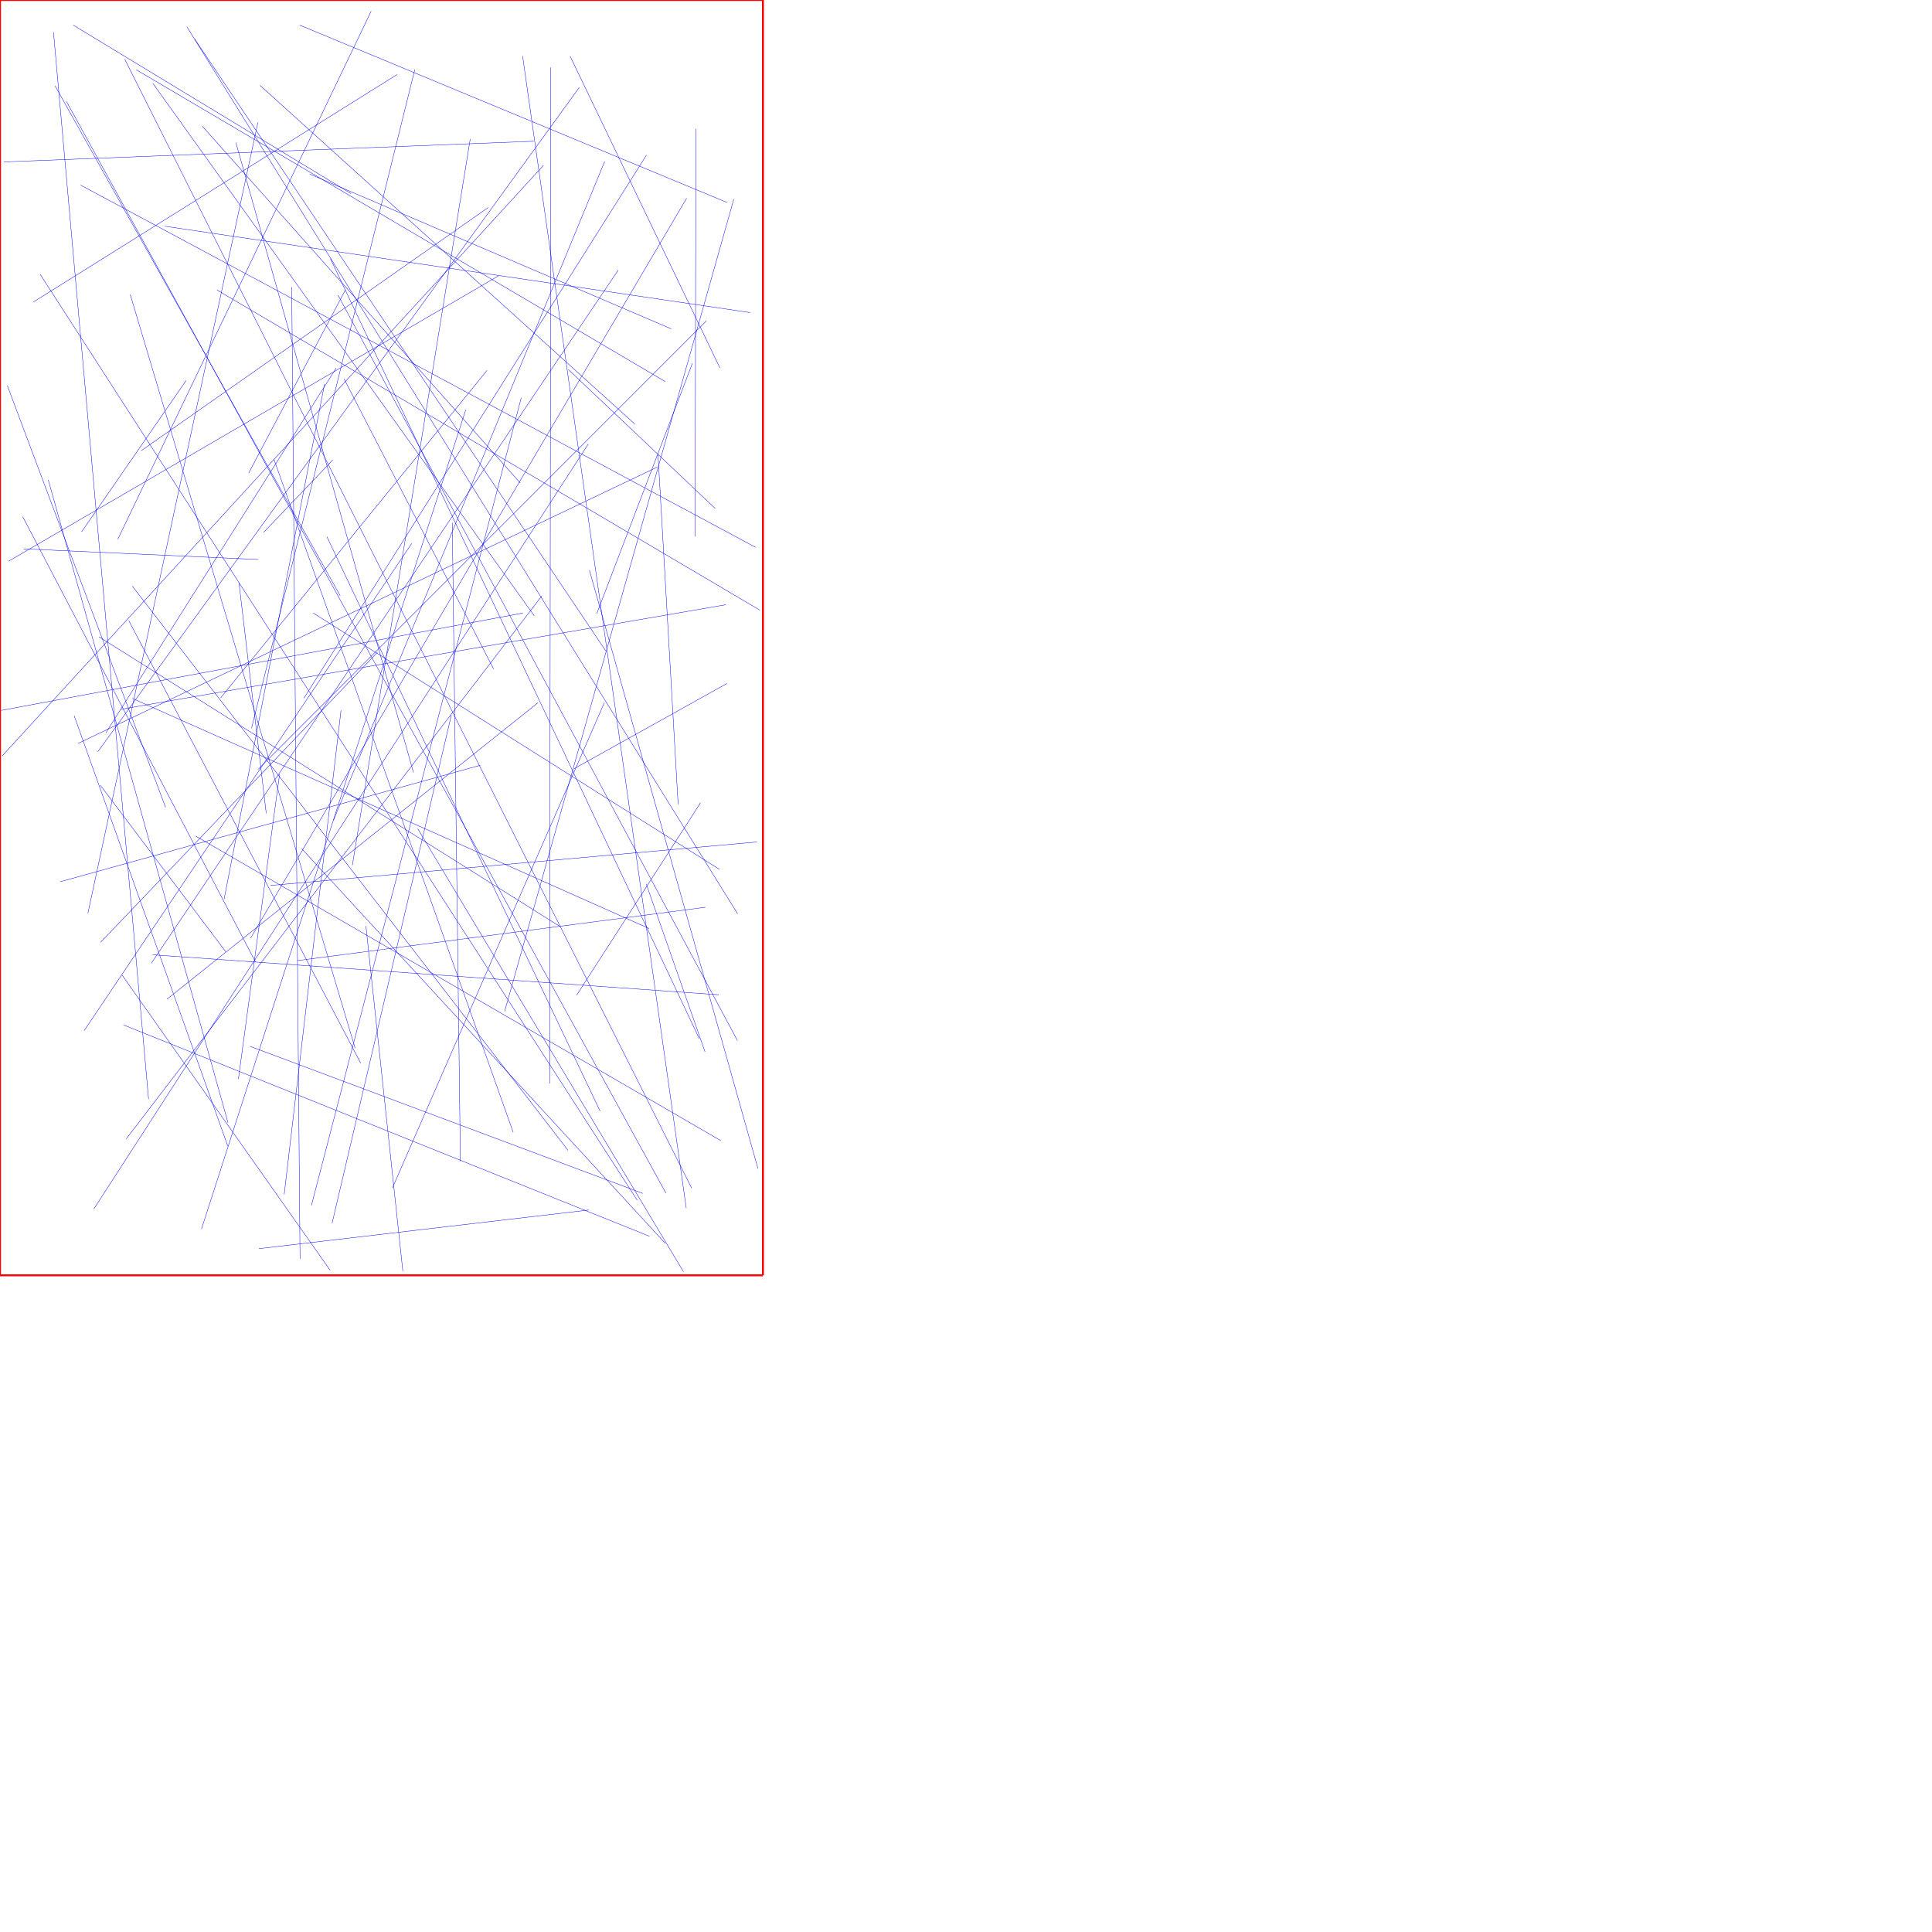 <?xml version="1.0" encoding="UTF-8"?>
<svg xmlns="http://www.w3.org/2000/svg" xmlns:xlink="http://www.w3.org/1999/xlink"
     width="10000" height="10000" viewBox="0 0 10000 10000">
<defs>
</defs>
<path d="M3762,3538 L2971,3979" stroke="blue" stroke-width="2" />
<path d="M3106,5751 L1692,2778" stroke="blue" stroke-width="2" />
<path d="M769,5689 L277,168" stroke="blue" stroke-width="2" />
<path d="M1621,3173 L3724,4500" stroke="blue" stroke-width="2" />
<path d="M548,3793 L1740,1905" stroke="blue" stroke-width="2" />
<path d="M1573,3614 L3346,803" stroke="blue" stroke-width="2" />
<path d="M3883,1618 L853,1171" stroke="blue" stroke-width="2" />
<path d="M3200,1398 L783,4986" stroke="blue" stroke-width="2" />
<path d="M6,3677 L2707,3173" stroke="blue" stroke-width="2" />
<path d="M1447,4008 L1234,5585" stroke="blue" stroke-width="2" />
<path d="M2765,3187 L791,431" stroke="blue" stroke-width="2" />
<path d="M3327,6177 L1295,5416" stroke="blue" stroke-width="2" />
<path d="M436,5334 L2131,2813" stroke="blue" stroke-width="2" />
<path d="M1539,4972 L3651,4696" stroke="blue" stroke-width="2" />
<path d="M1510,1486 L1553,6516" stroke="blue" stroke-width="2" />
<path d="M3620,5377 L1710,1338" stroke="blue" stroke-width="2" />
<path d="M1335,633 L455,4727" stroke="blue" stroke-width="2" />
<path d="M285,444 L1761,3084" stroke="blue" stroke-width="2" />
<path d="M417,958 L3911,2833" stroke="blue" stroke-width="2" />
<path d="M1750,1528 L3817,5386" stroke="blue" stroke-width="2" />
<path d="M3933,3158 L1123,1501" stroke="blue" stroke-width="2" />
<path d="M3554,1026 L1297,4856" stroke="blue" stroke-width="2" />
<path d="M250,2484 L1180,5811" stroke="blue" stroke-width="2" />
<path d="M1142,3612 L2521,1917" stroke="blue" stroke-width="2" />
<path d="M1346,442 L3286,2195" stroke="blue" stroke-width="2" />
<path d="M2813,856 L11,3913" stroke="blue" stroke-width="2" />
<path d="M1378,4210 L1237,3017" stroke="blue" stroke-width="2" />
<path d="M208,1420 L3298,6212" stroke="blue" stroke-width="2" />
<path d="M1867,5503 L667,3213" stroke="blue" stroke-width="2" />
<path d="M1680,1987 L1160,4654" stroke="blue" stroke-width="2" />
<path d="M1781,1961 L2555,3463" stroke="blue" stroke-width="2" />
<path d="M3818,4730 L967,138" stroke="blue" stroke-width="2" />
<path d="M173,1563 L2055,386" stroke="blue" stroke-width="2" />
<path d="M3401,2418 L404,3848" stroke="blue" stroke-width="2" />
<path d="M344,525 L3447,6176" stroke="blue" stroke-width="2" />
<path d="M790,4942 L3720,5149" stroke="blue" stroke-width="2" />
<path d="M2411,2120 L1043,6361" stroke="blue" stroke-width="2" />
<path d="M379,130 L1817,1002" stroke="blue" stroke-width="2" />
<path d="M1838,5425 L674,1524" stroke="blue" stroke-width="2" />
<path d="M2383,6011 L2341,2706" stroke="blue" stroke-width="2" />
<path d="M3702,2632 L2942,1913" stroke="blue" stroke-width="2" />
<path d="M705,361 L3443,1975" stroke="blue" stroke-width="2" />
<path d="M3089,3176 L3584,1880" stroke="blue" stroke-width="2" />
<path d="M3798,1031 L2612,5235" stroke="blue" stroke-width="2" />
<path d="M2998,453 L507,3890" stroke="blue" stroke-width="2" />
<path d="M2031,6149 L3128,3637" stroke="blue" stroke-width="2" />
<path d="M1418,2377 L2656,5860" stroke="blue" stroke-width="2" />
<path d="M1726,4246 L3130,835" stroke="blue" stroke-width="2" />
<path d="M646,307 L3580,6150" stroke="blue" stroke-width="2" />
<path d="M2162,4289 L3538,6583" stroke="blue" stroke-width="2" />
<path d="M423,2752 L963,1970" stroke="blue" stroke-width="2" />
<path d="M1179,5932 L384,3705" stroke="blue" stroke-width="2" />
<path d="M1337,2896 L122,2841" stroke="blue" stroke-width="2" />
<path d="M1007,201 L3136,3370" stroke="blue" stroke-width="2" />
<path d="M3923,6048 L3051,2952" stroke="blue" stroke-width="2" />
<path d="M654,5894 L2804,3085" stroke="blue" stroke-width="2" />
<path d="M2527,1074 L732,2332" stroke="blue" stroke-width="2" />
<path d="M486,6257 L3045,2298" stroke="blue" stroke-width="2" />
<path d="M3602,666 L3598,2777" stroke="blue" stroke-width="2" />
<path d="M864,5172 L2785,3637" stroke="blue" stroke-width="2" />
<path d="M1047,653 L2693,2500" stroke="blue" stroke-width="2" />
<path d="M2984,5152 L3626,4155" stroke="blue" stroke-width="2" />
<path d="M2851,349 L2845,5608" stroke="blue" stroke-width="2" />
<path d="M627,3671 L3757,3130" stroke="blue" stroke-width="2" />
<path d="M1723,2380 L1365,2755" stroke="blue" stroke-width="2" />
<path d="M1401,4583 L3918,4358" stroke="blue" stroke-width="2" />
<path d="M3656,1661 L1336,3982" stroke="blue" stroke-width="2" />
<path d="M20,838 L2763,731" stroke="blue" stroke-width="2" />
<path d="M521,4877 L1954,3376" stroke="blue" stroke-width="2" />
<path d="M1824,4478 L2434,719" stroke="blue" stroke-width="2" />
<path d="M1221,738 L2140,3998" stroke="blue" stroke-width="2" />
<path d="M2085,6579 L1894,4793" stroke="blue" stroke-width="2" />
<path d="M2580,1428 L44,2905" stroke="blue" stroke-width="2" />
<path d="M2899,4796 L512,3296" stroke="blue" stroke-width="2" />
<path d="M2705,290 L3552,6253" stroke="blue" stroke-width="2" />
<path d="M1603,901 L3474,1702" stroke="blue" stroke-width="2" />
<path d="M3406,2355 L3510,4163" stroke="blue" stroke-width="2" />
<path d="M3731,5904 L1014,4328" stroke="blue" stroke-width="2" />
<path d="M3444,6436 L1561,4392" stroke="blue" stroke-width="2" />
<path d="M3360,4806 L685,3615" stroke="blue" stroke-width="2" />
<path d="M2336,3702 L1719,6331" stroke="blue" stroke-width="2" />
<path d="M1302,3769 L2147,360" stroke="blue" stroke-width="2" />
<path d="M1709,6575 L632,5047" stroke="blue" stroke-width="2" />
<path d="M519,4064 L1169,4927" stroke="blue" stroke-width="2" />
<path d="M2698,2058 L1612,6239" stroke="blue" stroke-width="2" />
<path d="M3047,6263 L1340,6463" stroke="blue" stroke-width="2" />
<path d="M1921,58 L610,2791" stroke="blue" stroke-width="2" />
<path d="M2486,3961 L311,4564" stroke="blue" stroke-width="2" />
<path d="M3726,1904 L2951,291" stroke="blue" stroke-width="2" />
<path d="M2940,5954 L685,3034" stroke="blue" stroke-width="2" />
<path d="M1551,130 L3763,1048" stroke="blue" stroke-width="2" />
<path d="M1765,3677 L1471,6182" stroke="blue" stroke-width="2" />
<path d="M3345,4576 L3649,5444" stroke="blue" stroke-width="2" />
<path d="M857,4179 L38,1996" stroke="blue" stroke-width="2" />
<path d="M1287,2449 L1788,1500" stroke="blue" stroke-width="2" />
<path d="M3362,6399 L639,5305" stroke="blue" stroke-width="2" />
<path d="M118,2675 L1323,4980" stroke="blue" stroke-width="2" />
<path d="M0,0 L3949,0" stroke="red" stroke-width="10" />
<path d="M3949,0 L3949,6601" stroke="red" stroke-width="10" />
<path d="M0,6601 L3949,6601" stroke="red" stroke-width="10" />
<path d="M0,6601 L0,0" stroke="red" stroke-width="10" />
</svg>